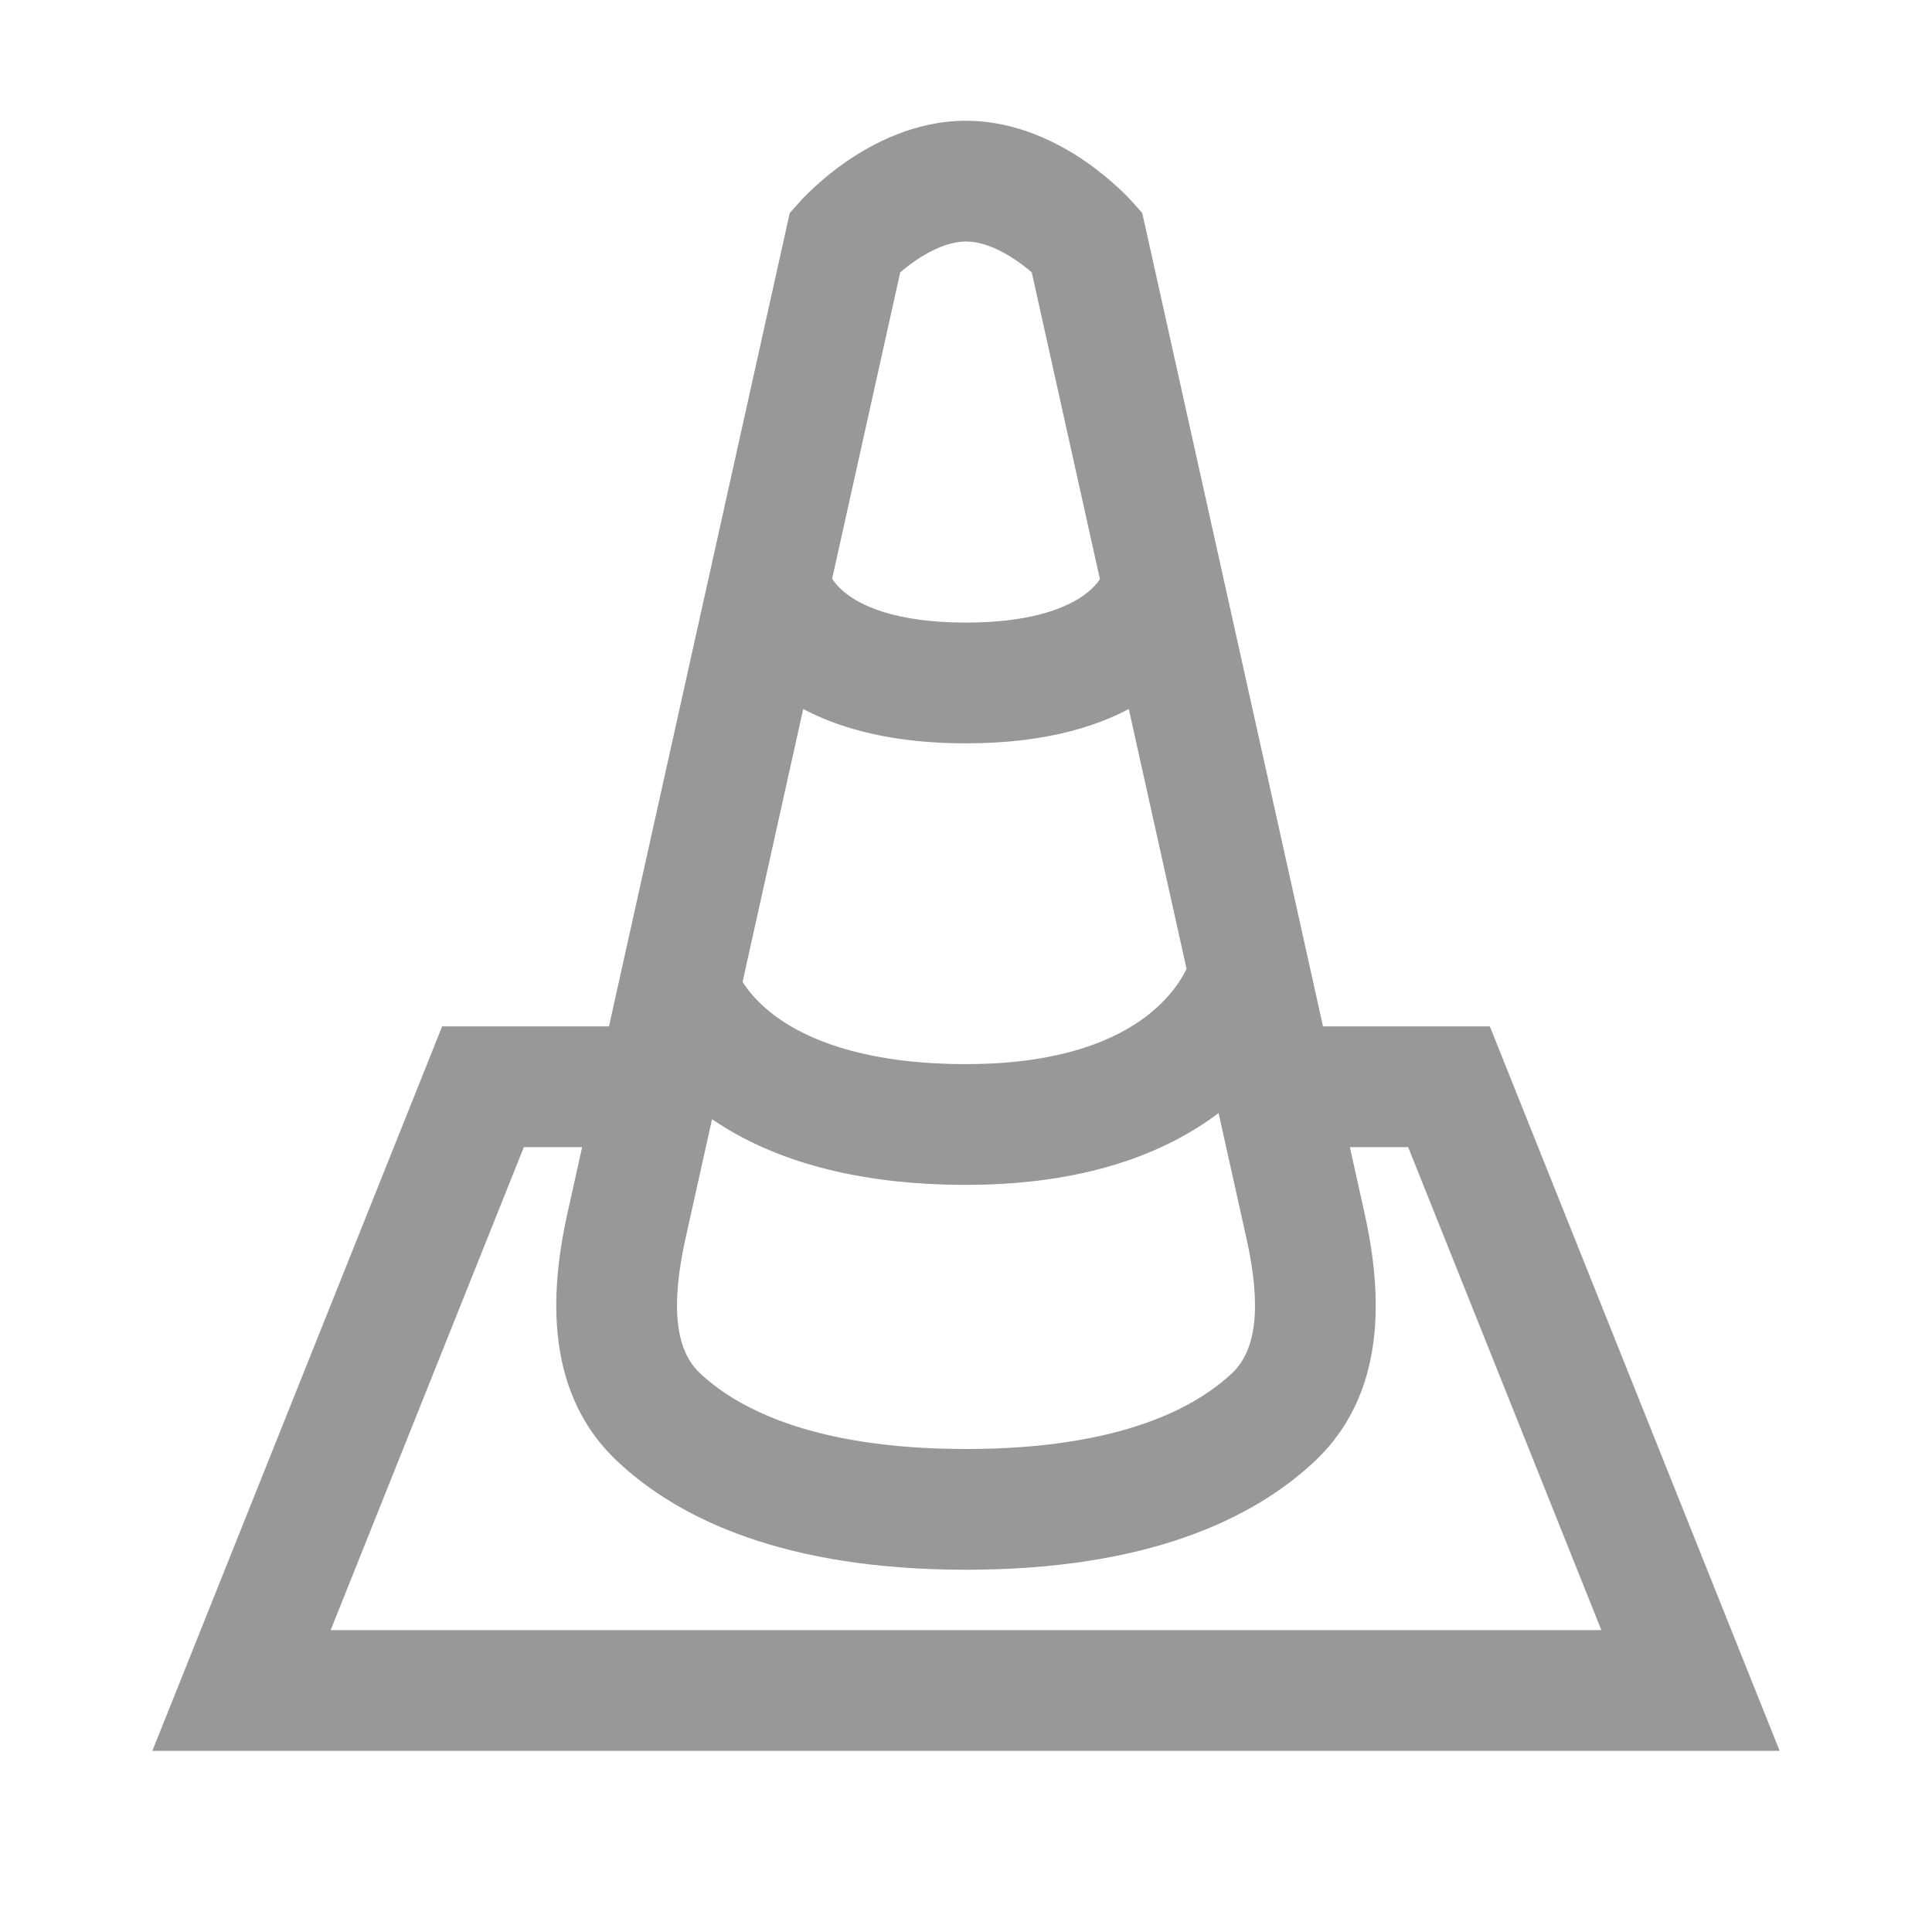 <svg width="32" height="32" viewBox="0 0 32 32" fill="none" xmlns="http://www.w3.org/2000/svg">
<path d="M8 18V17H7.323L7.072 17.629L8 18ZM4 28L3.072 27.629L2.523 29H4V28ZM28 28V29H29.477L28.928 27.629L28 28ZM24 18L24.928 17.629L24.677 17H24V18ZM14 4L13.255 3.333L13.081 3.528L13.024 3.783L14 4ZM18 4L18.976 3.783L18.919 3.528L18.745 3.333L18 4ZM21.097 23.468L20.41 22.741L20.41 22.741L21.097 23.468ZM21.621 20.293L20.645 20.51L20.645 20.51L21.621 20.293ZM10.903 23.468L10.216 24.195L10.216 24.195L10.903 23.468ZM10.379 20.293L11.355 20.51L11.355 20.51L10.379 20.293ZM12.741 9.666L11.765 9.449L11.765 9.449L12.741 9.666ZM20.664 15.988L19.688 16.204L19.688 16.204L20.664 15.988ZM19.205 9.863L20.13 10.244L19.205 9.863ZM11.314 16.539L10.405 16.956L11.314 16.539ZM12.755 9.71L13.728 9.481L12.755 9.71ZM20.654 16.248L21.595 16.585L21.595 16.585L20.654 16.248ZM7.072 17.629L3.072 27.629L4.928 28.371L8.928 18.371L7.072 17.629ZM4 29H28V27H4V29ZM28.928 27.629L24.928 17.629L23.072 18.371L27.072 28.371L28.928 27.629ZM20.41 22.741C19.833 23.286 18.599 24 16 24V26C18.98 26 20.752 25.171 21.784 24.195L20.41 22.741ZM16 24C13.402 24 12.167 23.286 11.59 22.741L10.216 24.195C11.248 25.171 13.02 26 16 26V24ZM14 4C14.745 4.667 14.745 4.667 14.745 4.668C14.745 4.668 14.744 4.668 14.744 4.668C14.744 4.668 14.744 4.668 14.743 4.669C14.743 4.669 14.743 4.67 14.742 4.67C14.742 4.671 14.741 4.671 14.741 4.671C14.741 4.672 14.741 4.672 14.742 4.671C14.744 4.668 14.749 4.663 14.757 4.655C14.773 4.638 14.8 4.611 14.837 4.577C14.911 4.508 15.021 4.415 15.154 4.323C15.44 4.125 15.739 4 16 4V2C15.157 2 14.455 2.375 14.017 2.677C13.789 2.835 13.605 2.992 13.478 3.11C13.413 3.17 13.362 3.221 13.324 3.259C13.306 3.278 13.29 3.294 13.279 3.307C13.273 3.313 13.268 3.318 13.264 3.323C13.262 3.325 13.26 3.327 13.259 3.329C13.258 3.329 13.257 3.33 13.257 3.331C13.257 3.331 13.256 3.332 13.256 3.332C13.256 3.332 13.255 3.332 13.255 3.332C13.255 3.333 13.255 3.333 14 4ZM16 4C16.261 4 16.56 4.125 16.846 4.323C16.979 4.415 17.089 4.508 17.163 4.577C17.2 4.611 17.227 4.638 17.243 4.655C17.251 4.663 17.256 4.668 17.258 4.671C17.259 4.672 17.259 4.672 17.259 4.671C17.259 4.671 17.258 4.671 17.258 4.67C17.257 4.67 17.257 4.669 17.256 4.669C17.256 4.668 17.256 4.668 17.256 4.668C17.256 4.668 17.256 4.668 17.255 4.668C17.255 4.667 17.255 4.667 18 4C18.745 3.333 18.745 3.333 18.745 3.332C18.744 3.332 18.744 3.332 18.744 3.332C18.744 3.332 18.744 3.331 18.743 3.331C18.743 3.33 18.742 3.329 18.741 3.329C18.74 3.327 18.738 3.325 18.736 3.323C18.732 3.318 18.727 3.313 18.721 3.307C18.709 3.294 18.694 3.278 18.676 3.259C18.638 3.221 18.587 3.17 18.522 3.11C18.395 2.992 18.211 2.835 17.983 2.677C17.545 2.375 16.843 2 16 2V4ZM21.784 24.195C23.057 22.991 22.849 21.209 22.597 20.076L20.645 20.51C20.894 21.632 20.815 22.358 20.41 22.741L21.784 24.195ZM11.59 22.741C11.185 22.358 11.106 21.632 11.355 20.51L9.403 20.076C9.151 21.209 8.943 22.991 10.216 24.195L11.59 22.741ZM19.712 15.911C19.667 16.037 19.49 16.449 18.987 16.833C18.492 17.21 17.597 17.625 16 17.625V19.625C17.963 19.625 19.303 19.107 20.2 18.423C21.087 17.746 21.457 16.97 21.595 16.585L19.712 15.911ZM16 17.625C14.434 17.625 13.517 17.27 12.995 16.935C12.473 16.599 12.277 16.24 12.223 16.122L10.405 16.956C10.589 17.355 11.014 18.039 11.915 18.618C12.815 19.196 14.123 19.625 16 19.625V17.625ZM18.281 9.482C18.258 9.536 18.169 9.723 17.885 9.904C17.596 10.088 17.037 10.312 16 10.312V12.312C17.326 12.312 18.282 12.024 18.962 11.589C19.646 11.152 19.977 10.614 20.13 10.244L18.281 9.482ZM16 10.312C14.786 10.312 14.228 10.007 13.989 9.811C13.745 9.611 13.716 9.43 13.728 9.481L11.781 9.939C11.839 10.186 12.047 10.806 12.721 11.358C13.4 11.914 14.442 12.312 16 12.312V10.312ZM11.355 20.51L11.865 18.217L9.913 17.783L9.403 20.076L11.355 20.51ZM10.889 17H8V19H10.889V17ZM20.135 18.217L20.645 20.51L22.597 20.076L22.087 17.783L20.135 18.217ZM24 17H21.111V19H24V17ZM17.024 4.217L18.245 9.714L20.198 9.28L18.976 3.783L17.024 4.217ZM13.717 9.882L14.976 4.217L13.024 3.783L11.765 9.449L13.717 9.882ZM18.245 9.714L19.688 16.204L21.64 15.771L20.198 9.28L18.245 9.714ZM19.688 16.204L20.135 18.217L22.087 17.783L21.64 15.771L19.688 16.204ZM11.865 18.217L12.265 16.419L10.312 15.985L9.913 17.783L11.865 18.217ZM12.265 16.419L13.717 9.882L11.765 9.449L10.312 15.985L12.265 16.419ZM20.13 10.244C20.285 9.867 20.249 9.511 20.198 9.28L18.245 9.714C18.249 9.729 18.221 9.627 18.281 9.482L20.13 10.244ZM12.223 16.122C12.29 16.267 12.272 16.384 12.265 16.419L10.312 15.985C10.254 16.247 10.241 16.599 10.405 16.956L12.223 16.122ZM13.728 9.481C13.717 9.436 13.699 9.366 13.666 9.286L11.816 10.045C11.795 9.994 11.785 9.953 11.781 9.939L13.728 9.481ZM21.595 16.585C21.704 16.281 21.689 15.993 21.64 15.771L19.688 16.204C19.677 16.157 19.663 16.047 19.712 15.911L21.595 16.585Z" fill="#989898"/>
</svg>
